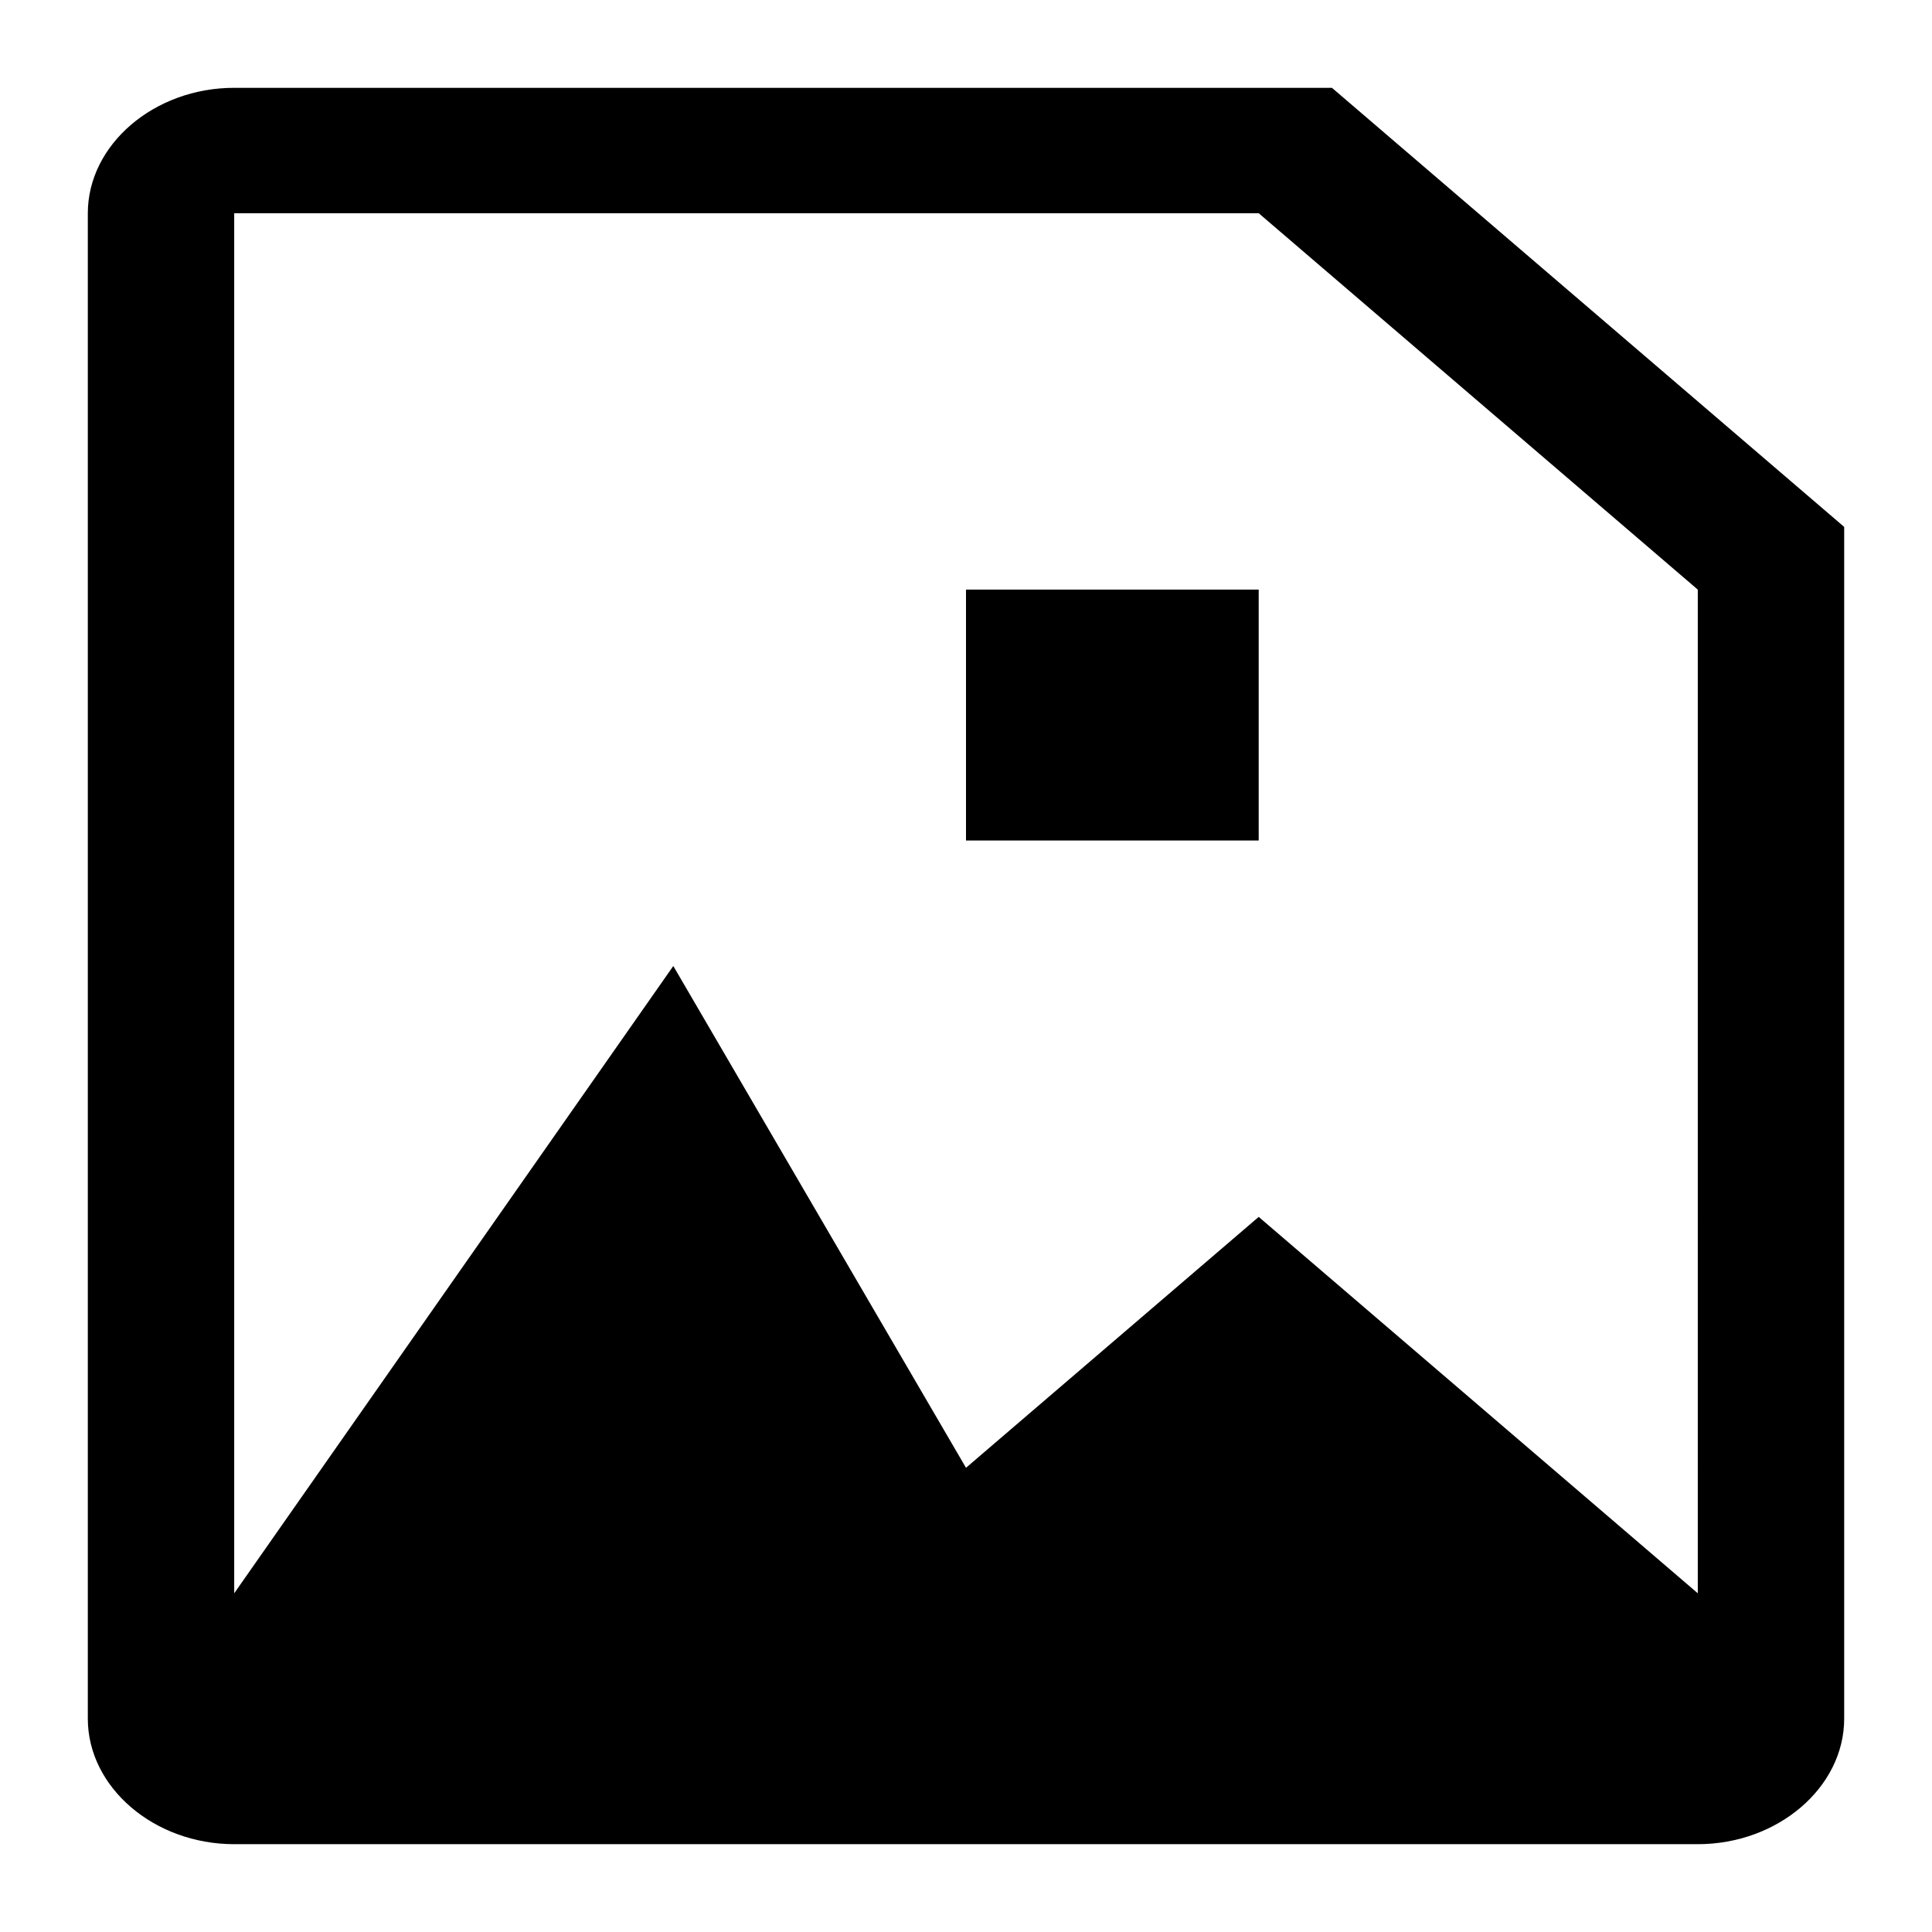 <svg width="22" height="22" version="1.1" viewBox="0 0 22 22" xmlns="http://www.w3.org/2000/svg">
  <path d="m 11,6.714 h 3.333 V 9.571 H 11 Z M 21,6 V 19.571 C 21,20.353 20.245,21 19.333,21 H 2.667 C 1.755,21 1,20.353 1,19.571 V 2.429 C 1,1.647 1.755,1 2.667,1 h 12.5 z m -1.667,0.714 -5,-4.286 H 2.667 V 18.143 L 7.667,11 11,16.714 l 3.333,-2.857 5,4.286 z"
     fill="#000000"/>
</svg>
